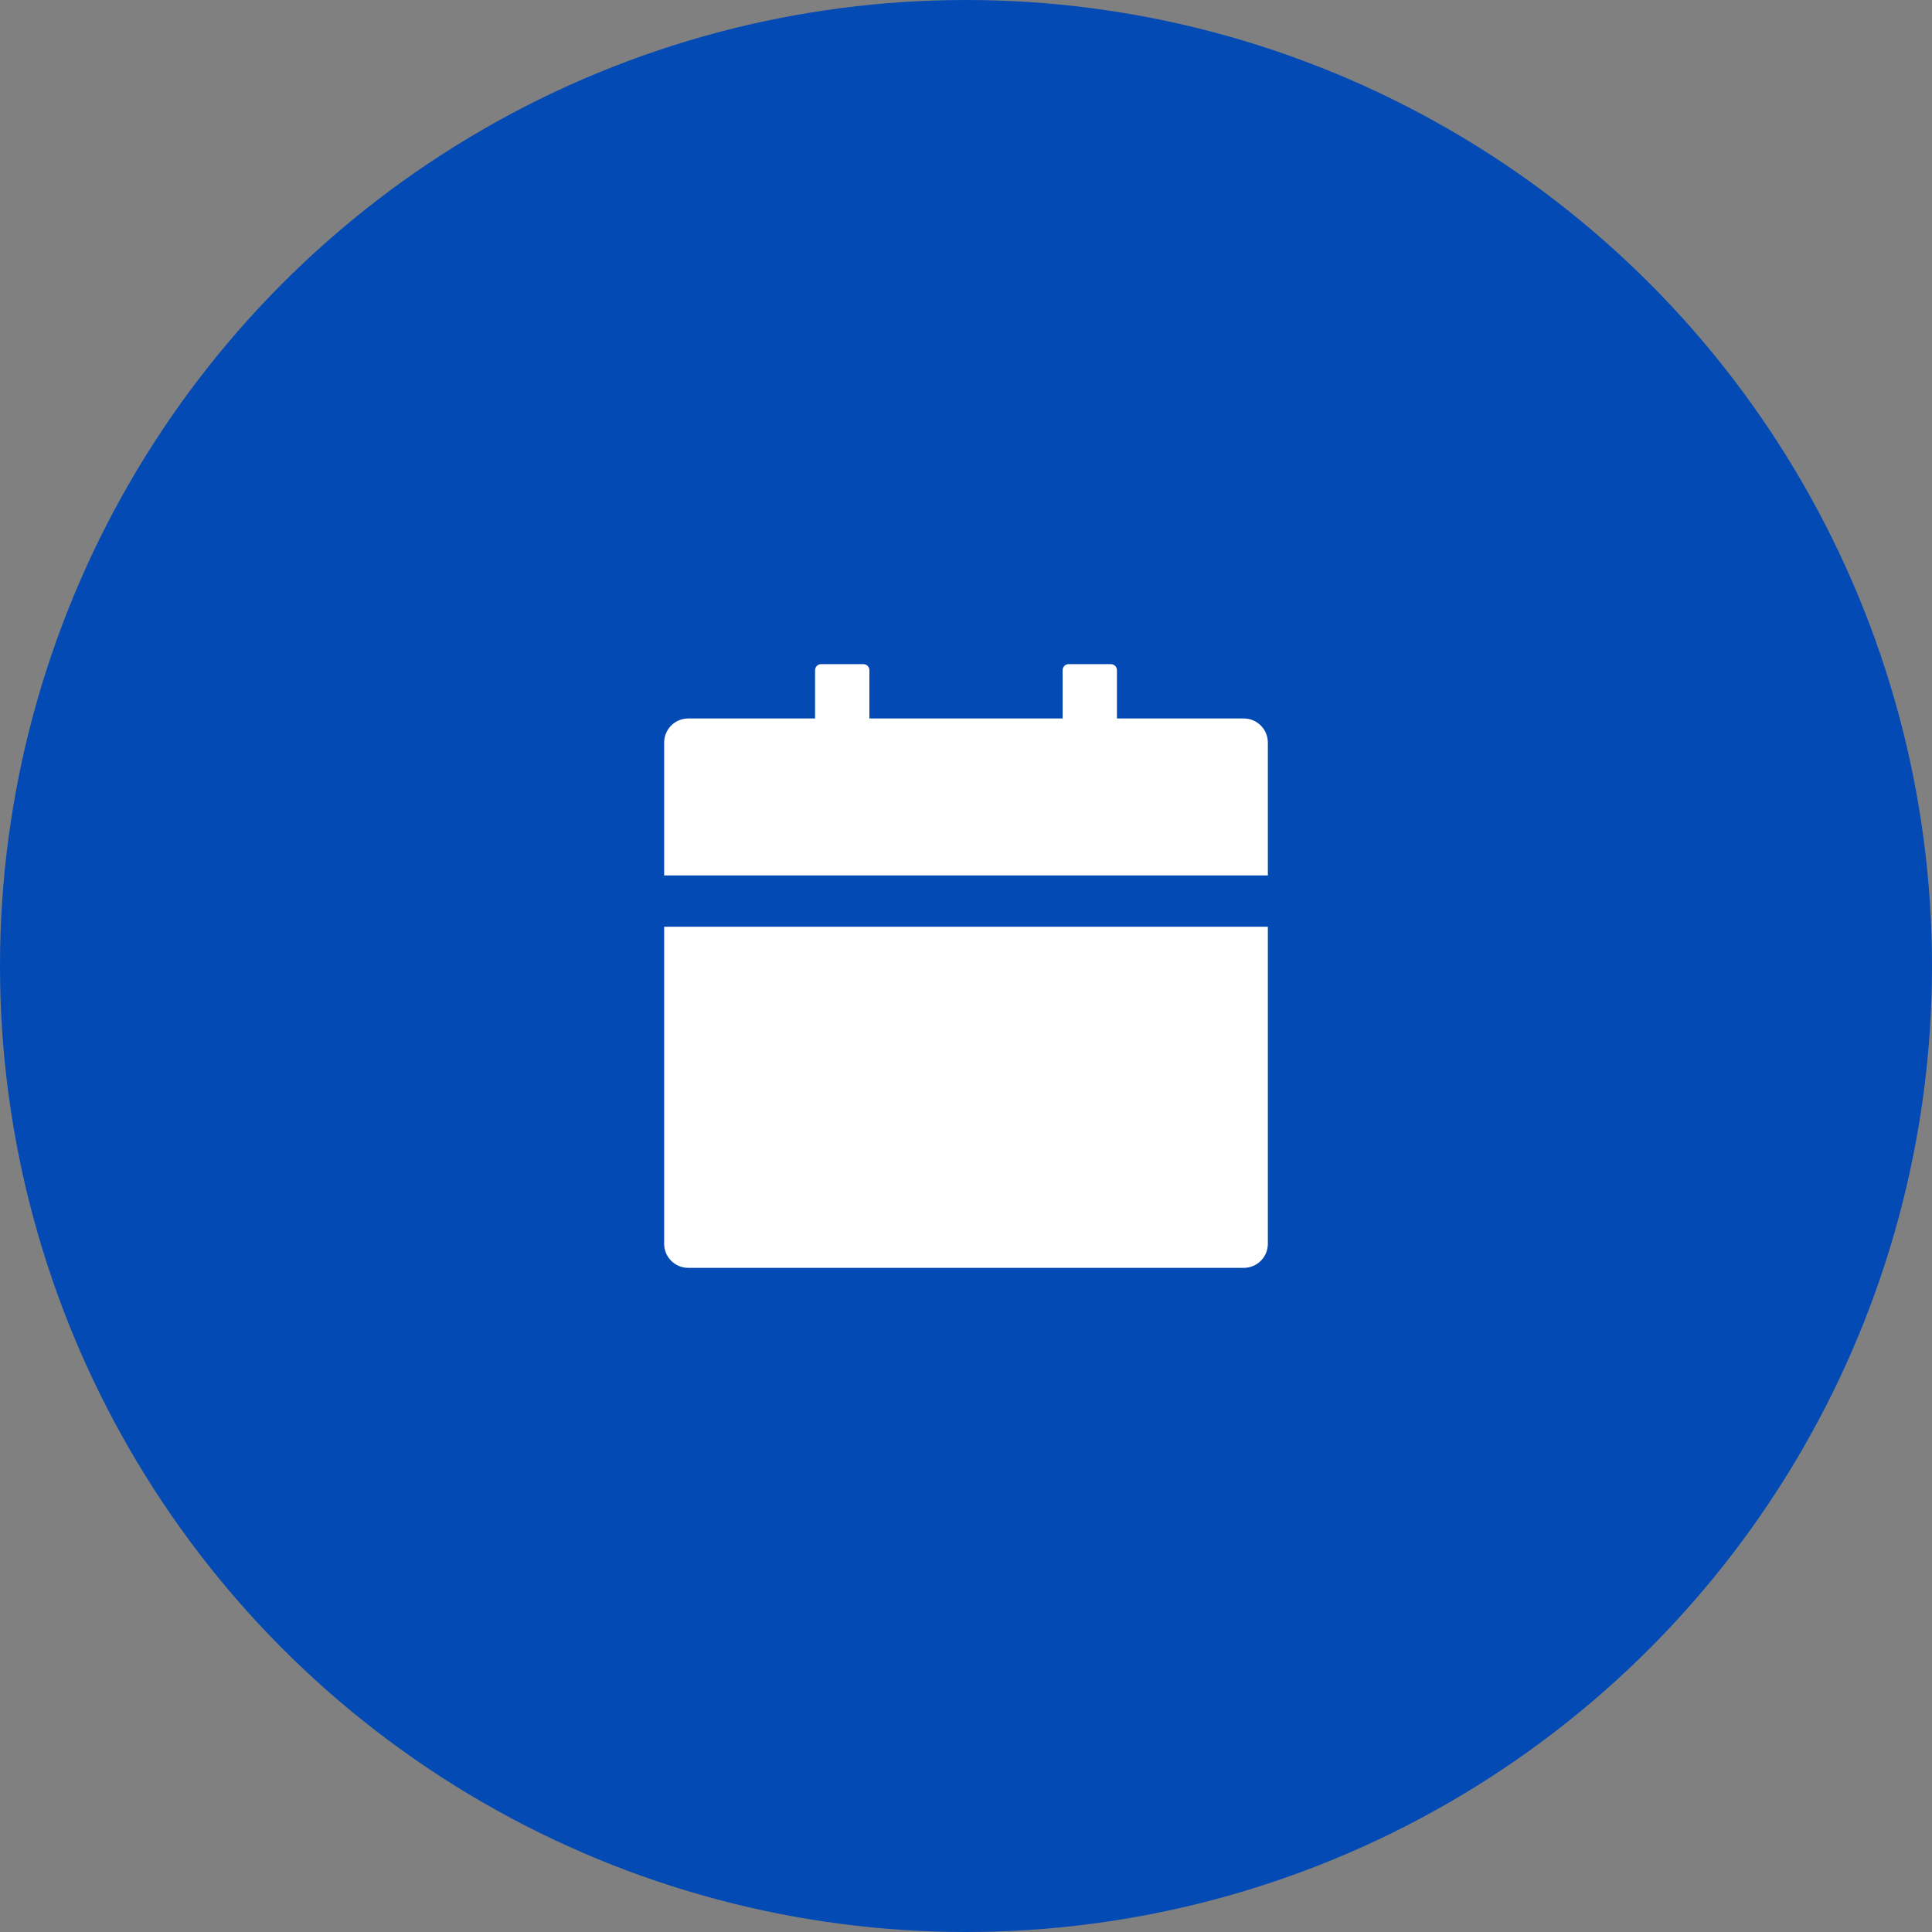 <svg width="50" height="50" viewBox="0 0 50 50" fill="none" xmlns="http://www.w3.org/2000/svg">
<rect x="0" y="0" width="50" height="50" fill="#808080" stroke="none"/>
<circle cx="25" cy="25" r="25" fill="#034AB5"/>
<path d="M17.188 32.188C17.188 32.533 17.467 32.812 17.812 32.812H32.188C32.533 32.812 32.812 32.533 32.812 32.188V23.984H17.188V32.188ZM32.188 18.594H28.906V17.344C28.906 17.258 28.836 17.188 28.75 17.188H27.656C27.57 17.188 27.5 17.258 27.5 17.344V18.594H22.5V17.344C22.5 17.258 22.43 17.188 22.344 17.188H21.25C21.164 17.188 21.094 17.258 21.094 17.344V18.594H17.812C17.467 18.594 17.188 18.873 17.188 19.219V22.656H32.812V19.219C32.812 18.873 32.533 18.594 32.188 18.594Z" fill="white"/>
</svg>

